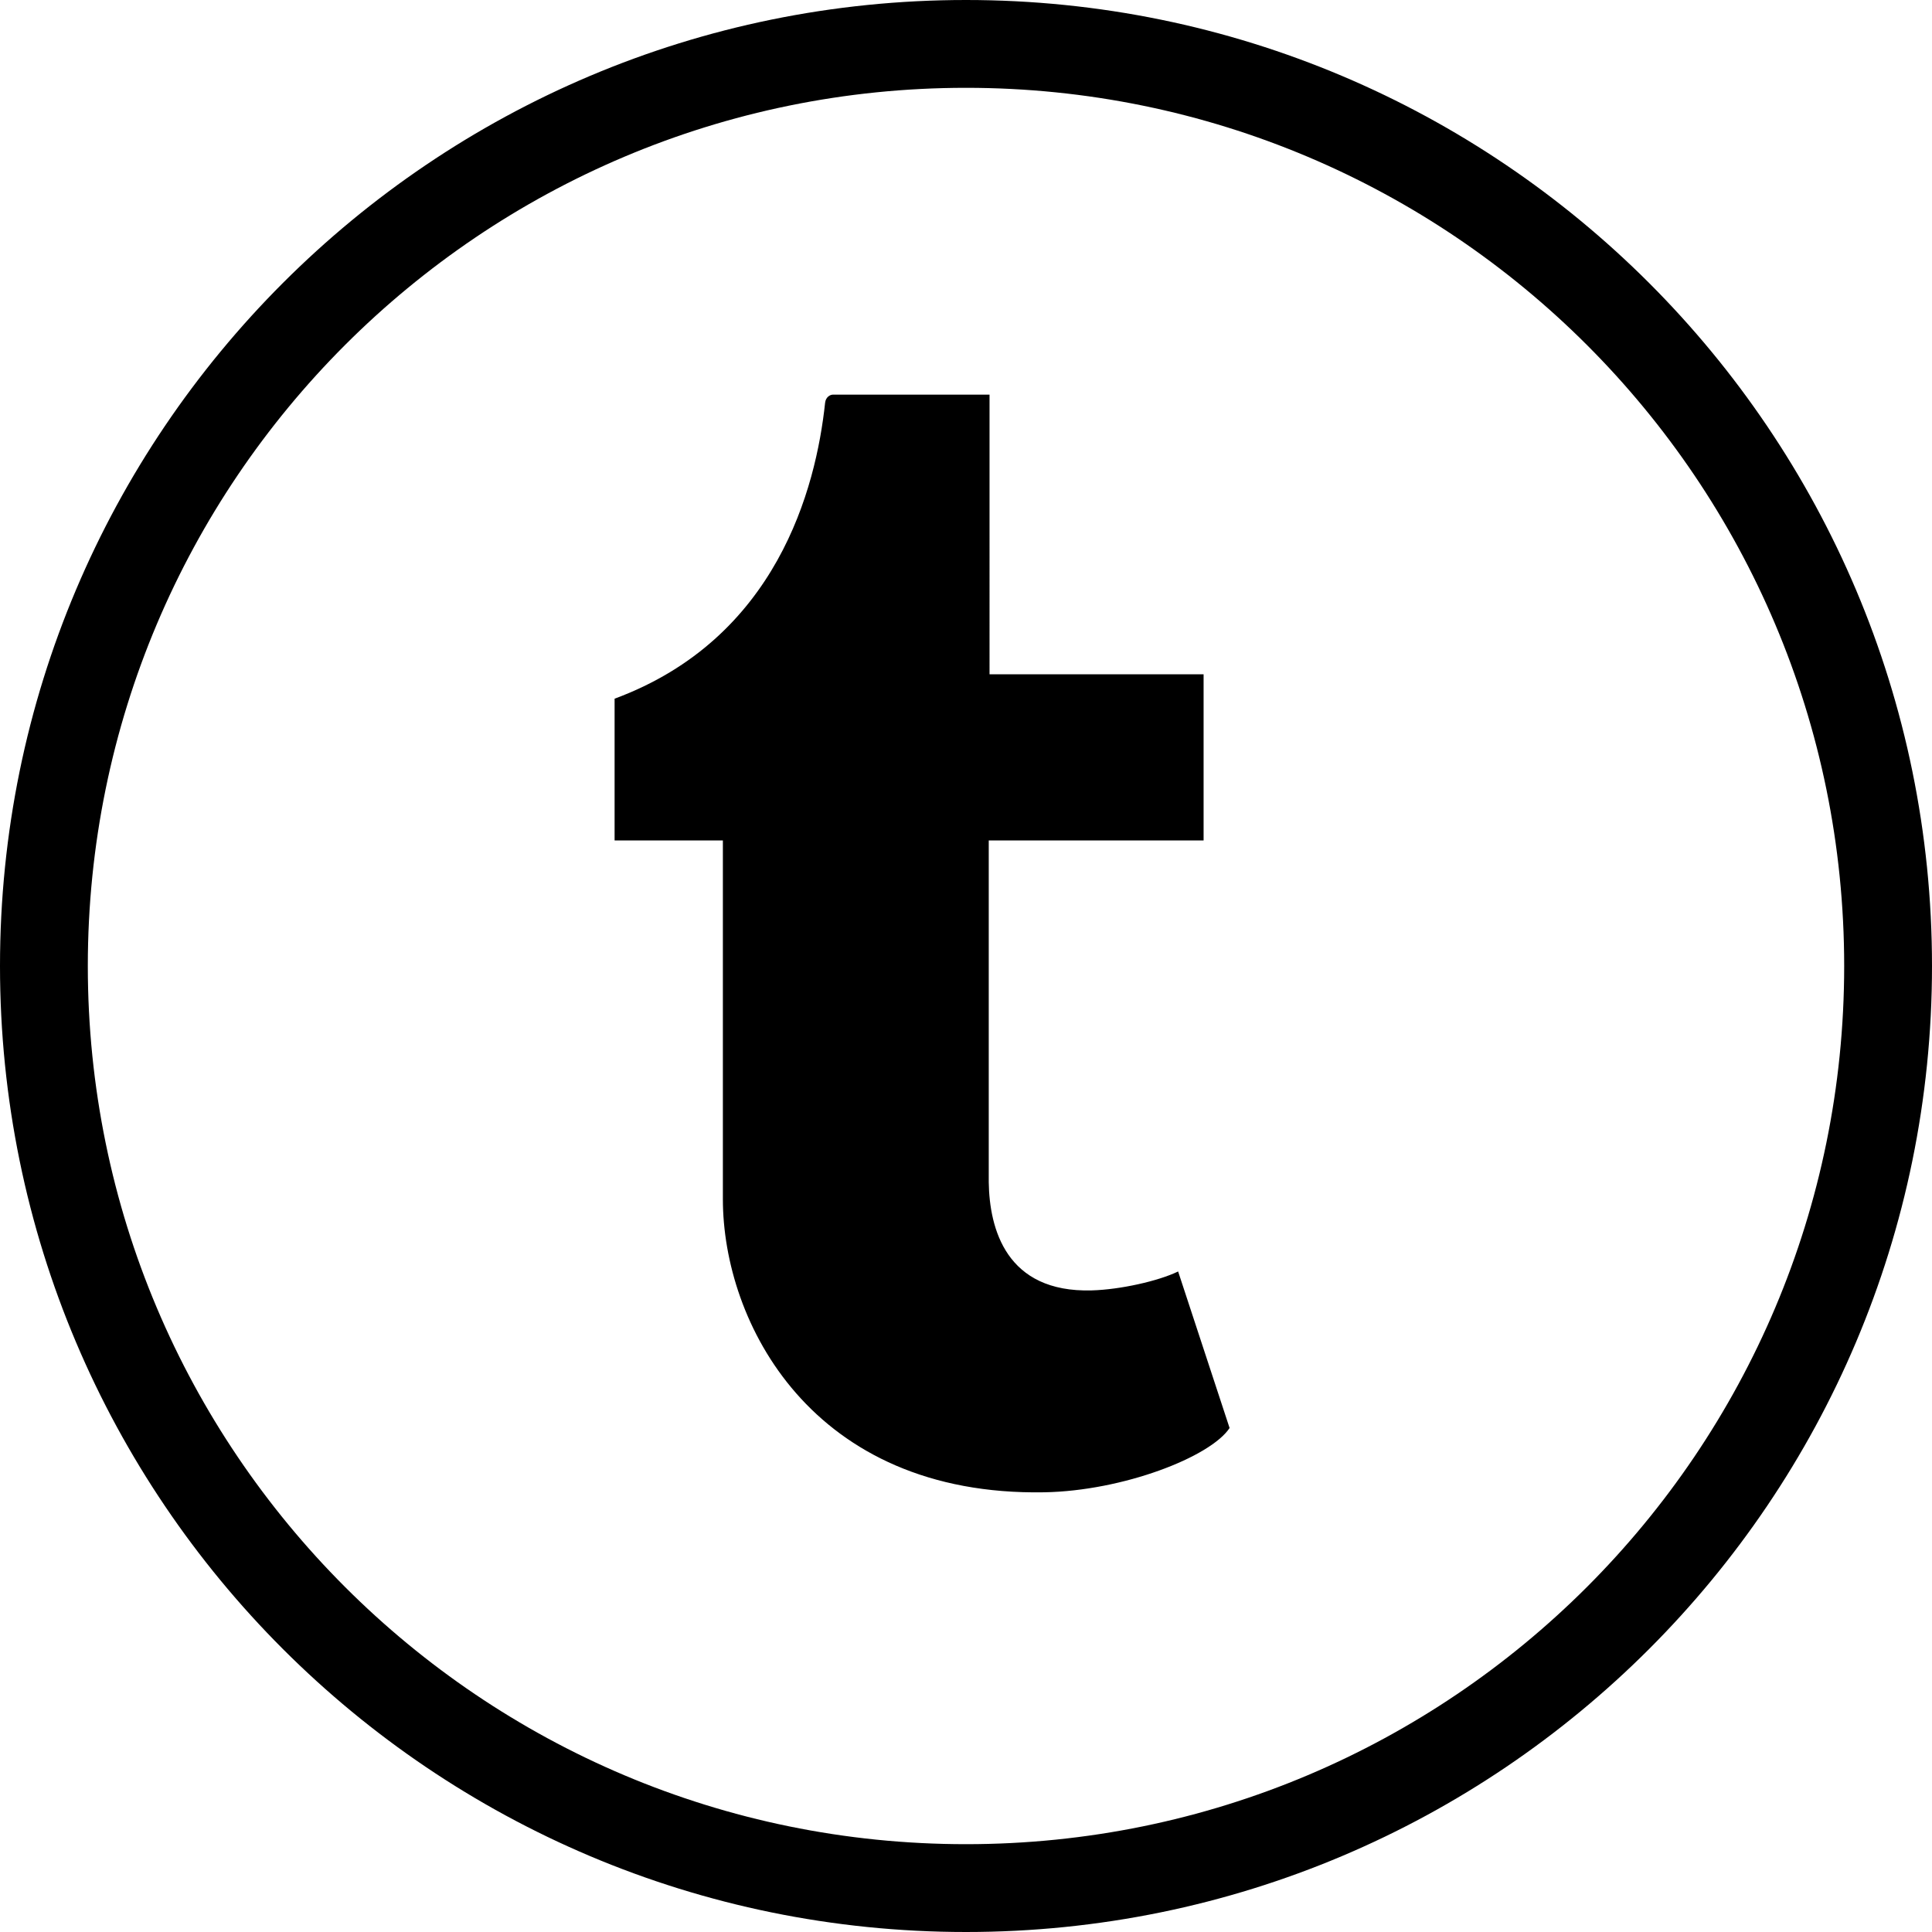<?xml version="1.0" encoding="iso-8859-1"?>
<!-- Generator: Adobe Illustrator 16.0.4, SVG Export Plug-In . SVG Version: 6.00 Build 0)  -->
<!DOCTYPE svg PUBLIC "-//W3C//DTD SVG 1.1//EN" "http://www.w3.org/Graphics/SVG/1.1/DTD/svg11.dtd">
<svg version="1.1" id="Layer_1" xmlns="http://www.w3.org/2000/svg" xmlns:xlink="http://www.w3.org/1999/xlink" x="0px" y="0px"
	 width="44px" height="44px" viewBox="0 0 44 44" style="enable-background:new 0 0 44 44;" xml:space="preserve">
<g id="_x31_281-tumblr_x40_2x.png">
	<g>
		<path d="M22,0C9.85,0,0,9.85,0,22s9.85,22,22,22s22-9.85,22-22S34.15,0,22,0z M22,42C10.954,42,2,33.046,2,22S10.954,2,22,2
			s20,8.954,20,20S33.046,42,22,42z M24.863,29.388c-1.951,0.054-2.329-1.405-2.345-2.465v-7.782h4.893v-3.784h-4.875V8.988
			c0,0-3.511,0-3.57,0c-0.058,0-0.161,0.053-0.175,0.187c-0.208,1.949-1.098,5.37-4.794,6.737v3.229h2.466v8.169
			c0,2.796,2.012,6.769,7.32,6.676c1.791-0.032,3.78-0.802,4.22-1.464l-1.172-3.565C26.375,29.177,25.509,29.37,24.863,29.388z"/>
	</g>
</g>
<g>
</g>
<g>
</g>
<g>
</g>
<g>
</g>
<g>
</g>
<g>
</g>
<g>
</g>
<g>
</g>
<g>
</g>
<g>
</g>
<g>
</g>
<g>
</g>
<g>
</g>
<g>
</g>
<g>
</g>
</svg>
